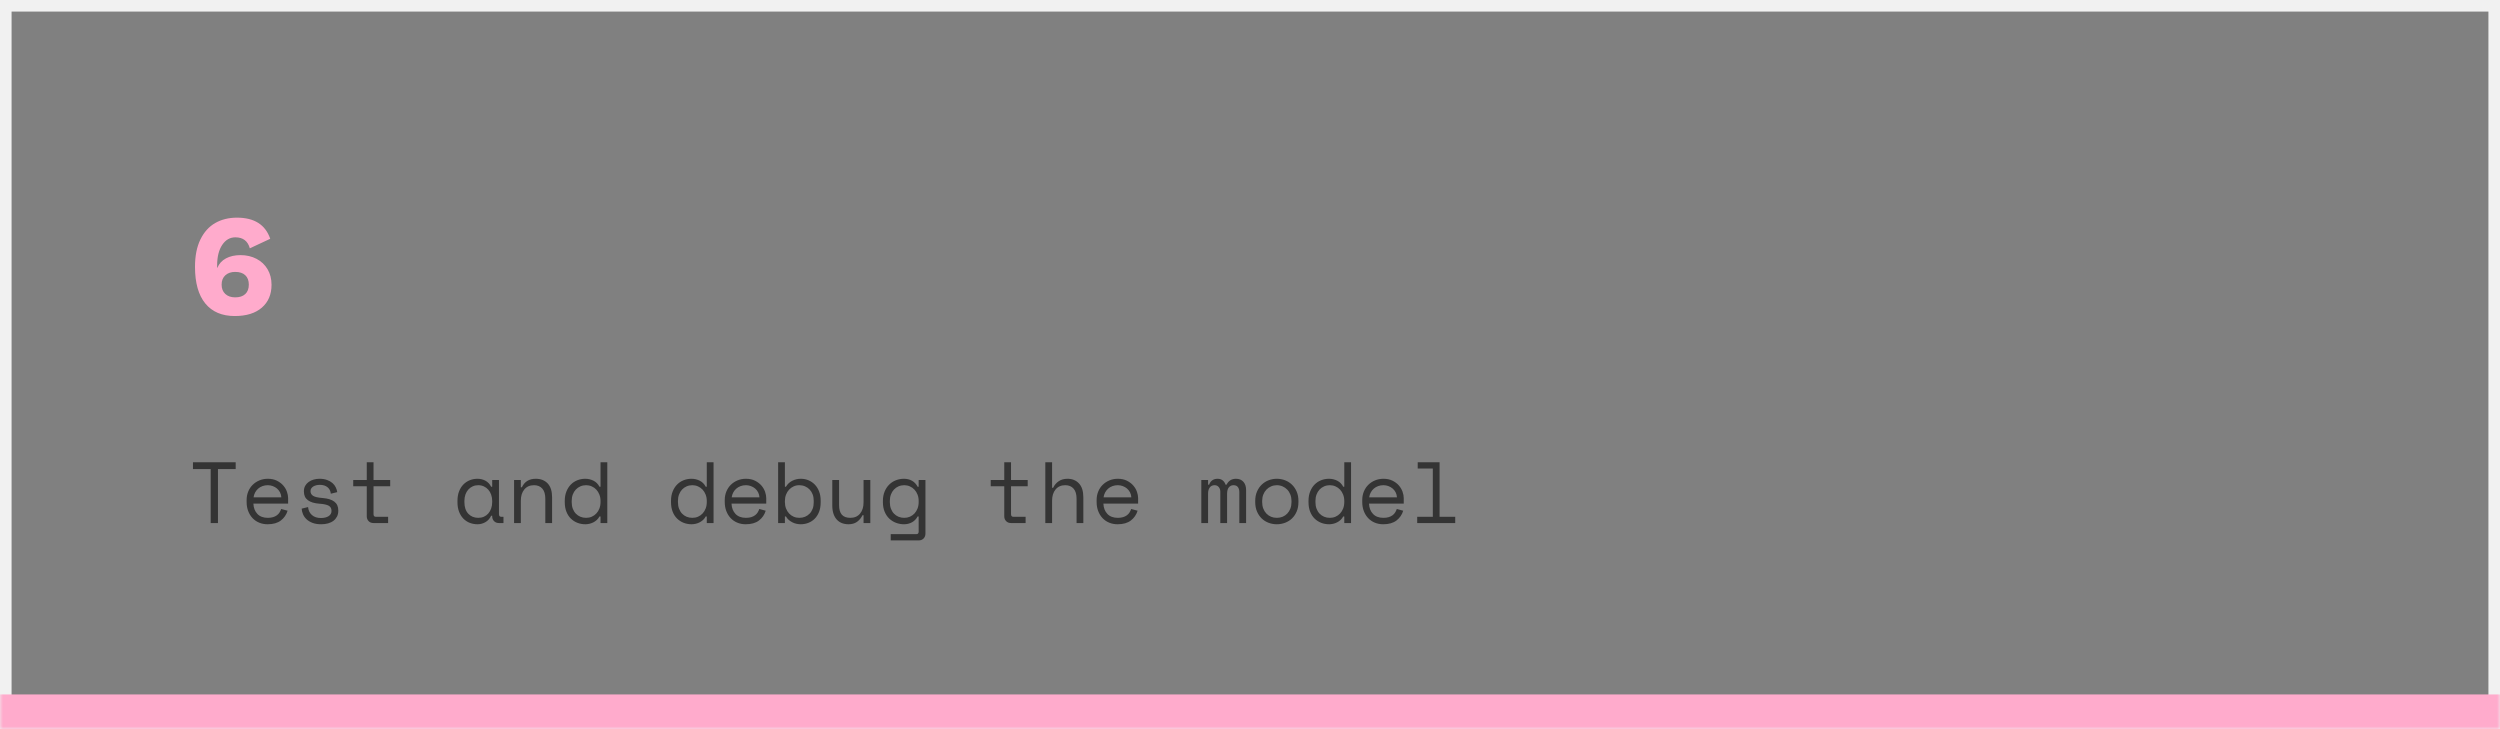 <?xml version="1.0" encoding="UTF-8"?>
<svg width="432px" height="126px" viewBox="0 0 432 126" version="1.1" xmlns="http://www.w3.org/2000/svg" xmlns:xlink="http://www.w3.org/1999/xlink">
    <rect x="0" y="0" width="432" height="126" fill="#808080" stroke="none"/>
    <!-- Generator: Sketch 52.6 (67491) - http://www.bohemiancoding.com/sketch -->
    <title>flow6</title>
    <desc>Created with Sketch.</desc>
    <defs>
        <rect id="path-1" x="0" y="0" width="432" height="126"></rect>
    </defs>
    <g id="Page-4" stroke="none" stroke-width="1" fill="none" fill-rule="evenodd">
        <g id="flow6">
            <mask id="mask-2" fill="white">
                <use xlink:href="#path-1"></use>
            </mask>
            <rect stroke="#F1F1F1" stroke-width="2" x="1" y="1" width="430" height="124"></rect>
            <path d="M0,123 L434,123" id="Line-2" stroke="#FFABCC" stroke-width="6" mask="url(#mask-2)"></path>
            <path d="M33.346,79.882 L40.726,79.882 L40.726,81.052 L37.666,81.052 L37.666,90.382 L36.406,90.382 L36.406,81.052 L33.346,81.052 L33.346,79.882 Z M43.786,87.022 C43.816,87.762 44.046,88.357 44.476,88.807 C44.906,89.257 45.506,89.482 46.276,89.482 C46.626,89.482 46.931,89.442 47.191,89.362 C47.451,89.282 47.674,89.172 47.859,89.032 C48.044,88.892 48.194,88.73 48.309,88.545 C48.424,88.36 48.516,88.162 48.586,87.952 L49.696,88.252 C49.486,88.942 49.099,89.505 48.534,89.94 C47.969,90.375 47.206,90.592 46.246,90.592 C45.716,90.592 45.229,90.5 44.784,90.315 C44.339,90.13 43.956,89.867 43.636,89.527 C43.316,89.187 43.066,88.782 42.886,88.312 C42.706,87.842 42.616,87.322 42.616,86.752 L42.616,86.392 C42.616,85.872 42.709,85.387 42.894,84.937 C43.079,84.487 43.336,84.1 43.666,83.775 C43.996,83.45 44.384,83.195 44.829,83.01 C45.274,82.825 45.756,82.732 46.276,82.732 C46.886,82.732 47.414,82.845 47.859,83.07 C48.304,83.295 48.669,83.572 48.954,83.902 C49.239,84.232 49.449,84.592 49.584,84.982 C49.719,85.372 49.786,85.732 49.786,86.062 L49.786,87.022 L43.786,87.022 Z M46.276,83.842 C45.946,83.842 45.639,83.895 45.354,84 C45.069,84.105 44.819,84.252 44.604,84.442 C44.389,84.632 44.214,84.855 44.079,85.11 C43.944,85.365 43.856,85.642 43.816,85.942 L48.616,85.942 C48.596,85.622 48.519,85.332 48.384,85.072 C48.249,84.812 48.074,84.592 47.859,84.412 C47.644,84.232 47.399,84.092 47.124,83.992 C46.849,83.892 46.566,83.842 46.276,83.842 Z M53.656,84.862 C53.656,85.222 53.809,85.497 54.114,85.687 C54.419,85.877 54.976,86.002 55.786,86.062 C56.656,86.132 57.319,86.34 57.774,86.685 C58.229,87.03 58.456,87.532 58.456,88.192 L58.456,88.282 C58.456,88.642 58.384,88.965 58.239,89.25 C58.094,89.535 57.894,89.777 57.639,89.977 C57.384,90.177 57.074,90.33 56.709,90.435 C56.344,90.54 55.946,90.592 55.516,90.592 C54.936,90.592 54.439,90.515 54.024,90.36 C53.609,90.205 53.264,90 52.989,89.745 C52.714,89.49 52.506,89.2 52.366,88.875 C52.226,88.55 52.146,88.222 52.126,87.892 L53.236,87.622 C53.286,88.192 53.506,88.65 53.896,88.995 C54.286,89.34 54.806,89.512 55.456,89.512 C56.006,89.512 56.449,89.405 56.784,89.19 C57.119,88.975 57.286,88.672 57.286,88.282 C57.286,87.862 57.121,87.562 56.791,87.382 C56.461,87.202 55.926,87.087 55.186,87.037 C54.326,86.977 53.666,86.777 53.206,86.437 C52.746,86.097 52.516,85.602 52.516,84.952 L52.516,84.862 C52.516,84.512 52.591,84.205 52.741,83.94 C52.891,83.675 53.094,83.452 53.349,83.272 C53.604,83.092 53.891,82.957 54.211,82.867 C54.531,82.777 54.866,82.732 55.216,82.732 C55.706,82.732 56.136,82.8 56.506,82.935 C56.876,83.07 57.186,83.245 57.436,83.46 C57.686,83.675 57.879,83.922 58.014,84.202 C58.149,84.482 58.236,84.762 58.276,85.042 L57.166,85.312 C57.116,84.832 56.924,84.457 56.589,84.187 C56.254,83.917 55.816,83.782 55.276,83.782 C55.066,83.782 54.864,83.805 54.669,83.85 C54.474,83.895 54.301,83.962 54.151,84.052 C54.001,84.142 53.881,84.255 53.791,84.39 C53.701,84.525 53.656,84.682 53.656,84.862 Z M61.036,82.942 L63.376,82.942 L63.376,79.882 L64.546,79.882 L64.546,82.942 L67.426,82.942 L67.426,84.022 L64.546,84.022 L64.546,88.852 C64.546,89.152 64.681,89.302 64.951,89.302 L67.066,89.302 L67.066,90.382 L64.531,90.382 C64.191,90.382 63.914,90.272 63.699,90.052 C63.484,89.832 63.376,89.552 63.376,89.212 L63.376,84.022 L61.036,84.022 L61.036,82.942 Z M85.051,89.122 L84.871,89.122 C84.631,89.622 84.299,89.992 83.874,90.232 C83.449,90.472 83.001,90.592 82.531,90.592 C82.041,90.592 81.586,90.51 81.166,90.345 C80.746,90.18 80.379,89.935 80.064,89.61 C79.749,89.285 79.501,88.887 79.321,88.417 C79.141,87.947 79.051,87.402 79.051,86.782 L79.051,86.542 C79.051,85.932 79.141,85.392 79.321,84.922 C79.501,84.452 79.749,84.055 80.064,83.73 C80.379,83.405 80.746,83.157 81.166,82.987 C81.586,82.817 82.031,82.732 82.501,82.732 C83.011,82.732 83.474,82.845 83.889,83.07 C84.304,83.295 84.631,83.642 84.871,84.112 L85.051,84.112 L85.051,82.942 L86.221,82.942 L86.221,88.852 C86.221,89.152 86.356,89.302 86.626,89.302 L87.001,89.302 L87.001,90.382 L86.206,90.382 C85.866,90.382 85.589,90.272 85.374,90.052 C85.159,89.832 85.051,89.552 85.051,89.212 L85.051,89.122 Z M82.651,89.482 C83.001,89.482 83.324,89.417 83.619,89.287 C83.914,89.157 84.166,88.972 84.376,88.732 C84.586,88.492 84.751,88.205 84.871,87.87 C84.991,87.535 85.051,87.162 85.051,86.752 L85.051,86.572 C85.051,86.172 84.991,85.805 84.871,85.47 C84.751,85.135 84.584,84.847 84.369,84.607 C84.154,84.367 83.899,84.18 83.604,84.045 C83.309,83.91 82.991,83.842 82.651,83.842 C82.301,83.842 81.981,83.907 81.691,84.037 C81.401,84.167 81.149,84.35 80.934,84.585 C80.719,84.82 80.551,85.105 80.431,85.44 C80.311,85.775 80.251,86.142 80.251,86.542 L80.251,86.782 C80.251,87.632 80.474,88.295 80.919,88.77 C81.364,89.245 81.941,89.482 82.651,89.482 Z M90.001,90.382 L88.831,90.382 L88.831,82.942 L90.001,82.942 L90.001,84.202 L90.181,84.202 C90.641,83.222 91.441,82.732 92.581,82.732 C93.441,82.732 94.126,83 94.636,83.535 C95.146,84.07 95.401,84.872 95.401,85.942 L95.401,90.382 L94.231,90.382 L94.231,86.182 C94.231,85.402 94.056,84.817 93.706,84.427 C93.356,84.037 92.881,83.842 92.281,83.842 C91.571,83.842 91.014,84.085 90.609,84.57 C90.204,85.055 90.001,85.702 90.001,86.512 L90.001,90.382 Z M103.771,89.242 L103.591,89.242 C103.471,89.472 103.319,89.672 103.134,89.842 C102.949,90.012 102.749,90.152 102.534,90.262 C102.319,90.372 102.091,90.455 101.851,90.51 C101.611,90.565 101.381,90.592 101.161,90.592 C100.661,90.592 100.196,90.507 99.766,90.337 C99.336,90.167 98.959,89.922 98.634,89.602 C98.309,89.282 98.054,88.885 97.869,88.41 C97.684,87.935 97.591,87.392 97.591,86.782 L97.591,86.542 C97.591,85.942 97.686,85.405 97.876,84.93 C98.066,84.455 98.321,84.055 98.641,83.73 C98.961,83.405 99.336,83.157 99.766,82.987 C100.196,82.817 100.651,82.732 101.131,82.732 C101.641,82.732 102.119,82.845 102.564,83.07 C103.009,83.295 103.351,83.642 103.591,84.112 L103.771,84.112 L103.771,79.882 L104.941,79.882 L104.941,90.382 L103.771,90.382 L103.771,89.242 Z M101.281,89.482 C101.631,89.482 101.956,89.417 102.256,89.287 C102.556,89.157 102.819,88.972 103.044,88.732 C103.269,88.492 103.446,88.205 103.576,87.87 C103.706,87.535 103.771,87.162 103.771,86.752 L103.771,86.572 C103.771,86.172 103.706,85.805 103.576,85.47 C103.446,85.135 103.269,84.847 103.044,84.607 C102.819,84.367 102.554,84.18 102.249,84.045 C101.944,83.91 101.621,83.842 101.281,83.842 C100.931,83.842 100.604,83.907 100.299,84.037 C99.994,84.167 99.729,84.352 99.504,84.592 C99.279,84.832 99.104,85.117 98.979,85.447 C98.854,85.777 98.791,86.142 98.791,86.542 L98.791,86.782 C98.791,87.202 98.854,87.577 98.979,87.907 C99.104,88.237 99.279,88.52 99.504,88.755 C99.729,88.99 99.991,89.17 100.291,89.295 C100.591,89.42 100.921,89.482 101.281,89.482 Z M122.131,89.242 L121.951,89.242 C121.831,89.472 121.679,89.672 121.494,89.842 C121.309,90.012 121.109,90.152 120.894,90.262 C120.679,90.372 120.451,90.455 120.211,90.51 C119.971,90.565 119.741,90.592 119.521,90.592 C119.021,90.592 118.556,90.507 118.126,90.337 C117.696,90.167 117.319,89.922 116.994,89.602 C116.669,89.282 116.414,88.885 116.229,88.41 C116.044,87.935 115.951,87.392 115.951,86.782 L115.951,86.542 C115.951,85.942 116.046,85.405 116.236,84.93 C116.426,84.455 116.681,84.055 117.001,83.73 C117.321,83.405 117.696,83.157 118.126,82.987 C118.556,82.817 119.011,82.732 119.491,82.732 C120.001,82.732 120.479,82.845 120.924,83.07 C121.369,83.295 121.711,83.642 121.951,84.112 L122.131,84.112 L122.131,79.882 L123.301,79.882 L123.301,90.382 L122.131,90.382 L122.131,89.242 Z M119.641,89.482 C119.991,89.482 120.316,89.417 120.616,89.287 C120.916,89.157 121.179,88.972 121.404,88.732 C121.629,88.492 121.806,88.205 121.936,87.87 C122.066,87.535 122.131,87.162 122.131,86.752 L122.131,86.572 C122.131,86.172 122.066,85.805 121.936,85.47 C121.806,85.135 121.629,84.847 121.404,84.607 C121.179,84.367 120.914,84.18 120.609,84.045 C120.304,83.91 119.981,83.842 119.641,83.842 C119.291,83.842 118.964,83.907 118.659,84.037 C118.354,84.167 118.089,84.352 117.864,84.592 C117.639,84.832 117.464,85.117 117.339,85.447 C117.214,85.777 117.151,86.142 117.151,86.542 L117.151,86.782 C117.151,87.202 117.214,87.577 117.339,87.907 C117.464,88.237 117.639,88.52 117.864,88.755 C118.089,88.99 118.351,89.17 118.651,89.295 C118.951,89.42 119.281,89.482 119.641,89.482 Z M126.406,87.022 C126.436,87.762 126.666,88.357 127.096,88.807 C127.526,89.257 128.126,89.482 128.896,89.482 C129.246,89.482 129.551,89.442 129.811,89.362 C130.071,89.282 130.294,89.172 130.479,89.032 C130.664,88.892 130.814,88.73 130.929,88.545 C131.044,88.36 131.136,88.162 131.206,87.952 L132.316,88.252 C132.106,88.942 131.719,89.505 131.154,89.94 C130.589,90.375 129.826,90.592 128.866,90.592 C128.336,90.592 127.849,90.5 127.404,90.315 C126.959,90.13 126.576,89.867 126.256,89.527 C125.936,89.187 125.686,88.782 125.506,88.312 C125.326,87.842 125.236,87.322 125.236,86.752 L125.236,86.392 C125.236,85.872 125.329,85.387 125.514,84.937 C125.699,84.487 125.956,84.1 126.286,83.775 C126.616,83.45 127.004,83.195 127.449,83.01 C127.894,82.825 128.376,82.732 128.896,82.732 C129.506,82.732 130.034,82.845 130.479,83.07 C130.924,83.295 131.289,83.572 131.574,83.902 C131.859,84.232 132.069,84.592 132.204,84.982 C132.339,85.372 132.406,85.732 132.406,86.062 L132.406,87.022 L126.406,87.022 Z M128.896,83.842 C128.566,83.842 128.259,83.895 127.974,84 C127.689,84.105 127.439,84.252 127.224,84.442 C127.009,84.632 126.834,84.855 126.699,85.11 C126.564,85.365 126.476,85.642 126.436,85.942 L131.236,85.942 C131.216,85.622 131.139,85.332 131.004,85.072 C130.869,84.812 130.694,84.592 130.479,84.412 C130.264,84.232 130.019,84.092 129.744,83.992 C129.469,83.892 129.186,83.842 128.896,83.842 Z M135.631,90.382 L134.461,90.382 L134.461,79.882 L135.631,79.882 L135.631,84.112 L135.811,84.112 C136.071,83.662 136.431,83.32 136.891,83.085 C137.351,82.85 137.851,82.732 138.391,82.732 C138.851,82.732 139.286,82.817 139.696,82.987 C140.106,83.157 140.469,83.402 140.784,83.722 C141.099,84.042 141.349,84.437 141.534,84.907 C141.719,85.377 141.811,85.912 141.811,86.512 L141.811,86.812 C141.811,87.422 141.721,87.962 141.541,88.432 C141.361,88.902 141.114,89.297 140.799,89.617 C140.484,89.937 140.116,90.18 139.696,90.345 C139.276,90.51 138.831,90.592 138.361,90.592 C138.121,90.592 137.876,90.565 137.626,90.51 C137.376,90.455 137.139,90.37 136.914,90.255 C136.689,90.14 136.481,90 136.291,89.835 C136.101,89.67 135.941,89.472 135.811,89.242 L135.631,89.242 L135.631,90.382 Z M138.121,89.482 C138.481,89.482 138.811,89.42 139.111,89.295 C139.411,89.17 139.674,88.992 139.899,88.762 C140.124,88.532 140.299,88.252 140.424,87.922 C140.549,87.592 140.611,87.222 140.611,86.812 L140.611,86.512 C140.611,86.112 140.549,85.75 140.424,85.425 C140.299,85.1 140.124,84.82 139.899,84.585 C139.674,84.35 139.409,84.167 139.104,84.037 C138.799,83.907 138.471,83.842 138.121,83.842 C137.771,83.842 137.446,83.91 137.146,84.045 C136.846,84.18 136.584,84.367 136.359,84.607 C136.134,84.847 135.956,85.135 135.826,85.47 C135.696,85.805 135.631,86.172 135.631,86.572 L135.631,86.752 C135.631,87.162 135.696,87.535 135.826,87.87 C135.956,88.205 136.134,88.492 136.359,88.732 C136.584,88.972 136.846,89.157 137.146,89.287 C137.446,89.417 137.771,89.482 138.121,89.482 Z M149.221,82.942 L150.391,82.942 L150.391,90.382 L149.221,90.382 L149.221,89.032 L149.041,89.032 C148.801,89.512 148.486,89.892 148.096,90.172 C147.706,90.452 147.211,90.592 146.611,90.592 C146.201,90.592 145.824,90.525 145.479,90.39 C145.134,90.255 144.839,90.052 144.594,89.782 C144.349,89.512 144.159,89.177 144.024,88.777 C143.889,88.377 143.821,87.912 143.821,87.382 L143.821,82.942 L144.991,82.942 L144.991,87.232 C144.991,88.012 145.151,88.582 145.471,88.942 C145.791,89.302 146.281,89.482 146.941,89.482 C147.651,89.482 148.209,89.24 148.614,88.755 C149.019,88.27 149.221,87.622 149.221,86.812 L149.221,82.942 Z M158.746,89.242 L158.566,89.242 C158.326,89.692 157.999,90.03 157.584,90.255 C157.169,90.48 156.716,90.592 156.226,90.592 C155.726,90.592 155.256,90.507 154.816,90.337 C154.376,90.167 153.989,89.922 153.654,89.602 C153.319,89.282 153.054,88.885 152.859,88.41 C152.664,87.935 152.566,87.392 152.566,86.782 L152.566,86.542 C152.566,85.942 152.666,85.405 152.866,84.93 C153.066,84.455 153.331,84.055 153.661,83.73 C153.991,83.405 154.376,83.157 154.816,82.987 C155.256,82.817 155.716,82.732 156.196,82.732 C156.736,82.732 157.209,82.85 157.614,83.085 C158.019,83.32 158.336,83.662 158.566,84.112 L158.746,84.112 L158.746,82.942 L159.916,82.942 L159.916,92.212 C159.916,92.552 159.809,92.832 159.594,93.052 C159.379,93.272 159.101,93.382 158.761,93.382 L153.916,93.382 L153.916,92.302 L158.341,92.302 C158.611,92.302 158.746,92.152 158.746,91.852 L158.746,89.242 Z M156.256,89.482 C156.606,89.482 156.931,89.417 157.231,89.287 C157.531,89.157 157.794,88.972 158.019,88.732 C158.244,88.492 158.421,88.205 158.551,87.87 C158.681,87.535 158.746,87.162 158.746,86.752 L158.746,86.572 C158.746,86.172 158.681,85.805 158.551,85.47 C158.421,85.135 158.244,84.847 158.019,84.607 C157.794,84.367 157.529,84.18 157.224,84.045 C156.919,83.91 156.596,83.842 156.256,83.842 C155.906,83.842 155.579,83.907 155.274,84.037 C154.969,84.167 154.704,84.352 154.479,84.592 C154.254,84.832 154.079,85.117 153.954,85.447 C153.829,85.777 153.766,86.142 153.766,86.542 L153.766,86.782 C153.766,87.202 153.829,87.577 153.954,87.907 C154.079,88.237 154.254,88.52 154.479,88.755 C154.704,88.99 154.966,89.17 155.266,89.295 C155.566,89.42 155.896,89.482 156.256,89.482 Z M171.196,82.942 L173.536,82.942 L173.536,79.882 L174.706,79.882 L174.706,82.942 L177.586,82.942 L177.586,84.022 L174.706,84.022 L174.706,88.852 C174.706,89.152 174.841,89.302 175.111,89.302 L177.226,89.302 L177.226,90.382 L174.691,90.382 C174.351,90.382 174.074,90.272 173.859,90.052 C173.644,89.832 173.536,89.552 173.536,89.212 L173.536,84.022 L171.196,84.022 L171.196,82.942 Z M181.801,90.382 L180.631,90.382 L180.631,79.882 L181.801,79.882 L181.801,84.292 L181.981,84.292 C182.211,83.812 182.534,83.432 182.949,83.152 C183.364,82.872 183.871,82.732 184.471,82.732 C185.281,82.732 185.939,83 186.444,83.535 C186.949,84.07 187.201,84.872 187.201,85.942 L187.201,90.382 L186.031,90.382 L186.031,86.182 C186.031,85.402 185.856,84.817 185.506,84.427 C185.156,84.037 184.681,83.842 184.081,83.842 C183.371,83.842 182.814,84.085 182.409,84.57 C182.004,85.055 181.801,85.702 181.801,86.512 L181.801,90.382 Z M190.666,87.022 C190.696,87.762 190.926,88.357 191.356,88.807 C191.786,89.257 192.386,89.482 193.156,89.482 C193.506,89.482 193.811,89.442 194.071,89.362 C194.331,89.282 194.554,89.172 194.739,89.032 C194.924,88.892 195.074,88.73 195.189,88.545 C195.304,88.36 195.396,88.162 195.466,87.952 L196.576,88.252 C196.366,88.942 195.979,89.505 195.414,89.94 C194.849,90.375 194.086,90.592 193.126,90.592 C192.596,90.592 192.109,90.5 191.664,90.315 C191.219,90.13 190.836,89.867 190.516,89.527 C190.196,89.187 189.946,88.782 189.766,88.312 C189.586,87.842 189.496,87.322 189.496,86.752 L189.496,86.392 C189.496,85.872 189.589,85.387 189.774,84.937 C189.959,84.487 190.216,84.1 190.546,83.775 C190.876,83.45 191.264,83.195 191.709,83.01 C192.154,82.825 192.636,82.732 193.156,82.732 C193.766,82.732 194.294,82.845 194.739,83.07 C195.184,83.295 195.549,83.572 195.834,83.902 C196.119,84.232 196.329,84.592 196.464,84.982 C196.599,85.372 196.666,85.732 196.666,86.062 L196.666,87.022 L190.666,87.022 Z M193.156,83.842 C192.826,83.842 192.519,83.895 192.234,84 C191.949,84.105 191.699,84.252 191.484,84.442 C191.269,84.632 191.094,84.855 190.959,85.11 C190.824,85.365 190.736,85.642 190.696,85.942 L195.496,85.942 C195.476,85.622 195.399,85.332 195.264,85.072 C195.129,84.812 194.954,84.592 194.739,84.412 C194.524,84.232 194.279,84.092 194.004,83.992 C193.729,83.892 193.446,83.842 193.156,83.842 Z M215.326,90.382 L214.156,90.382 L214.156,85.042 C214.156,84.692 214.076,84.405 213.916,84.18 C213.756,83.955 213.501,83.842 213.151,83.842 C212.821,83.842 212.554,83.965 212.349,84.21 C212.144,84.455 212.041,84.832 212.041,85.342 L212.041,90.382 L210.871,90.382 L210.871,84.982 C210.871,84.652 210.781,84.38 210.601,84.165 C210.421,83.95 210.181,83.842 209.881,83.842 C209.521,83.842 209.244,83.972 209.049,84.232 C208.854,84.492 208.756,84.832 208.756,85.252 L208.756,90.382 L207.586,90.382 L207.586,82.942 L208.756,82.942 L208.756,83.752 L208.936,83.752 C209.066,83.402 209.256,83.145 209.506,82.98 C209.756,82.815 210.051,82.732 210.391,82.732 C210.751,82.732 211.049,82.827 211.284,83.017 C211.519,83.207 211.681,83.452 211.771,83.752 L211.951,83.752 C212.291,83.072 212.831,82.732 213.571,82.732 C214.131,82.732 214.564,82.91 214.869,83.265 C215.174,83.62 215.326,84.082 215.326,84.652 L215.326,90.382 Z M224.371,86.752 C224.371,87.372 224.269,87.92 224.064,88.395 C223.859,88.87 223.586,89.27 223.246,89.595 C222.906,89.92 222.509,90.167 222.054,90.337 C221.599,90.507 221.126,90.592 220.636,90.592 C220.136,90.592 219.661,90.507 219.211,90.337 C218.761,90.167 218.366,89.92 218.026,89.595 C217.686,89.27 217.414,88.87 217.209,88.395 C217.004,87.92 216.901,87.372 216.901,86.752 L216.901,86.572 C216.901,85.962 217.004,85.42 217.209,84.945 C217.414,84.47 217.689,84.067 218.034,83.737 C218.379,83.407 218.776,83.157 219.226,82.987 C219.676,82.817 220.146,82.732 220.636,82.732 C221.126,82.732 221.596,82.817 222.046,82.987 C222.496,83.157 222.894,83.407 223.239,83.737 C223.584,84.067 223.859,84.47 224.064,84.945 C224.269,85.42 224.371,85.962 224.371,86.572 L224.371,86.752 Z M220.636,89.482 C220.996,89.482 221.329,89.42 221.634,89.295 C221.939,89.17 222.206,88.987 222.436,88.747 C222.666,88.507 222.846,88.22 222.976,87.885 C223.106,87.55 223.171,87.172 223.171,86.752 L223.171,86.572 C223.171,86.172 223.106,85.805 222.976,85.47 C222.846,85.135 222.666,84.847 222.436,84.607 C222.206,84.367 221.936,84.18 221.626,84.045 C221.316,83.91 220.986,83.842 220.636,83.842 C220.286,83.842 219.956,83.91 219.646,84.045 C219.336,84.18 219.066,84.367 218.836,84.607 C218.606,84.847 218.426,85.135 218.296,85.47 C218.166,85.805 218.101,86.172 218.101,86.572 L218.101,86.752 C218.101,87.172 218.166,87.55 218.296,87.885 C218.426,88.22 218.606,88.507 218.836,88.747 C219.066,88.987 219.334,89.17 219.639,89.295 C219.944,89.42 220.276,89.482 220.636,89.482 Z M232.291,89.242 L232.111,89.242 C231.991,89.472 231.839,89.672 231.654,89.842 C231.469,90.012 231.269,90.152 231.054,90.262 C230.839,90.372 230.611,90.455 230.371,90.51 C230.131,90.565 229.901,90.592 229.681,90.592 C229.181,90.592 228.716,90.507 228.286,90.337 C227.856,90.167 227.479,89.922 227.154,89.602 C226.829,89.282 226.574,88.885 226.389,88.41 C226.204,87.935 226.111,87.392 226.111,86.782 L226.111,86.542 C226.111,85.942 226.206,85.405 226.396,84.93 C226.586,84.455 226.841,84.055 227.161,83.73 C227.481,83.405 227.856,83.157 228.286,82.987 C228.716,82.817 229.171,82.732 229.651,82.732 C230.161,82.732 230.639,82.845 231.084,83.07 C231.529,83.295 231.871,83.642 232.111,84.112 L232.291,84.112 L232.291,79.882 L233.461,79.882 L233.461,90.382 L232.291,90.382 L232.291,89.242 Z M229.801,89.482 C230.151,89.482 230.476,89.417 230.776,89.287 C231.076,89.157 231.339,88.972 231.564,88.732 C231.789,88.492 231.966,88.205 232.096,87.87 C232.226,87.535 232.291,87.162 232.291,86.752 L232.291,86.572 C232.291,86.172 232.226,85.805 232.096,85.47 C231.966,85.135 231.789,84.847 231.564,84.607 C231.339,84.367 231.074,84.18 230.769,84.045 C230.464,83.91 230.141,83.842 229.801,83.842 C229.451,83.842 229.124,83.907 228.819,84.037 C228.514,84.167 228.249,84.352 228.024,84.592 C227.799,84.832 227.624,85.117 227.499,85.447 C227.374,85.777 227.311,86.142 227.311,86.542 L227.311,86.782 C227.311,87.202 227.374,87.577 227.499,87.907 C227.624,88.237 227.799,88.52 228.024,88.755 C228.249,88.99 228.511,89.17 228.811,89.295 C229.111,89.42 229.441,89.482 229.801,89.482 Z M236.566,87.022 C236.596,87.762 236.826,88.357 237.256,88.807 C237.686,89.257 238.286,89.482 239.056,89.482 C239.406,89.482 239.711,89.442 239.971,89.362 C240.231,89.282 240.454,89.172 240.639,89.032 C240.824,88.892 240.974,88.73 241.089,88.545 C241.204,88.36 241.296,88.162 241.366,87.952 L242.476,88.252 C242.266,88.942 241.879,89.505 241.314,89.94 C240.749,90.375 239.986,90.592 239.026,90.592 C238.496,90.592 238.009,90.5 237.564,90.315 C237.119,90.13 236.736,89.867 236.416,89.527 C236.096,89.187 235.846,88.782 235.666,88.312 C235.486,87.842 235.396,87.322 235.396,86.752 L235.396,86.392 C235.396,85.872 235.489,85.387 235.674,84.937 C235.859,84.487 236.116,84.1 236.446,83.775 C236.776,83.45 237.164,83.195 237.609,83.01 C238.054,82.825 238.536,82.732 239.056,82.732 C239.666,82.732 240.194,82.845 240.639,83.07 C241.084,83.295 241.449,83.572 241.734,83.902 C242.019,84.232 242.229,84.592 242.364,84.982 C242.499,85.372 242.566,85.732 242.566,86.062 L242.566,87.022 L236.566,87.022 Z M239.056,83.842 C238.726,83.842 238.419,83.895 238.134,84 C237.849,84.105 237.599,84.252 237.384,84.442 C237.169,84.632 236.994,84.855 236.859,85.11 C236.724,85.365 236.636,85.642 236.596,85.942 L241.396,85.942 C241.376,85.622 241.299,85.332 241.164,85.072 C241.029,84.812 240.854,84.592 240.639,84.412 C240.424,84.232 240.179,84.092 239.904,83.992 C239.629,83.892 239.346,83.842 239.056,83.842 Z M244.891,89.302 L247.591,89.302 L247.591,80.962 L244.981,80.962 L244.981,79.882 L248.761,79.882 L248.761,89.302 L251.461,89.302 L251.461,90.382 L244.891,90.382 L244.891,89.302 Z" id="Identify-a-modelling" fill="#343434" mask="url(#mask-2)"></path>
            <path d="M40.946,37.61 C43.946,37.61 45.863,38.827 46.696,41.26 L43.171,42.91 C42.821,41.644 41.988,41.01 40.671,41.01 C39.738,41.01 38.98,41.448 38.396,42.323 C37.813,43.198 37.521,44.377 37.521,45.86 L37.521,46.26 L37.571,46.26 C37.855,45.56 38.346,45.023 39.046,44.648 C39.746,44.273 40.588,44.085 41.571,44.085 C42.588,44.085 43.505,44.298 44.321,44.723 C45.138,45.148 45.776,45.748 46.234,46.523 C46.692,47.298 46.921,48.194 46.921,49.21 C46.921,50.877 46.363,52.194 45.246,53.16 C44.13,54.127 42.571,54.61 40.571,54.61 C38.355,54.61 36.655,53.885 35.471,52.435 C34.288,50.985 33.696,48.877 33.696,46.11 C33.696,44.227 34.009,42.648 34.634,41.373 C35.259,40.098 36.113,39.152 37.196,38.535 C38.28,37.919 39.53,37.61 40.946,37.61 Z M40.646,46.985 C39.93,46.985 39.359,47.181 38.934,47.573 C38.509,47.964 38.296,48.502 38.296,49.185 C38.296,49.869 38.509,50.406 38.934,50.798 C39.359,51.189 39.93,51.385 40.646,51.385 C41.396,51.385 41.976,51.194 42.384,50.81 C42.792,50.427 42.996,49.885 42.996,49.185 C42.996,48.485 42.792,47.944 42.384,47.56 C41.976,47.177 41.396,46.985 40.646,46.985 Z" id="1" fill="#FFABCC" mask="url(#mask-2)"></path>
        </g>
    </g>
</svg>